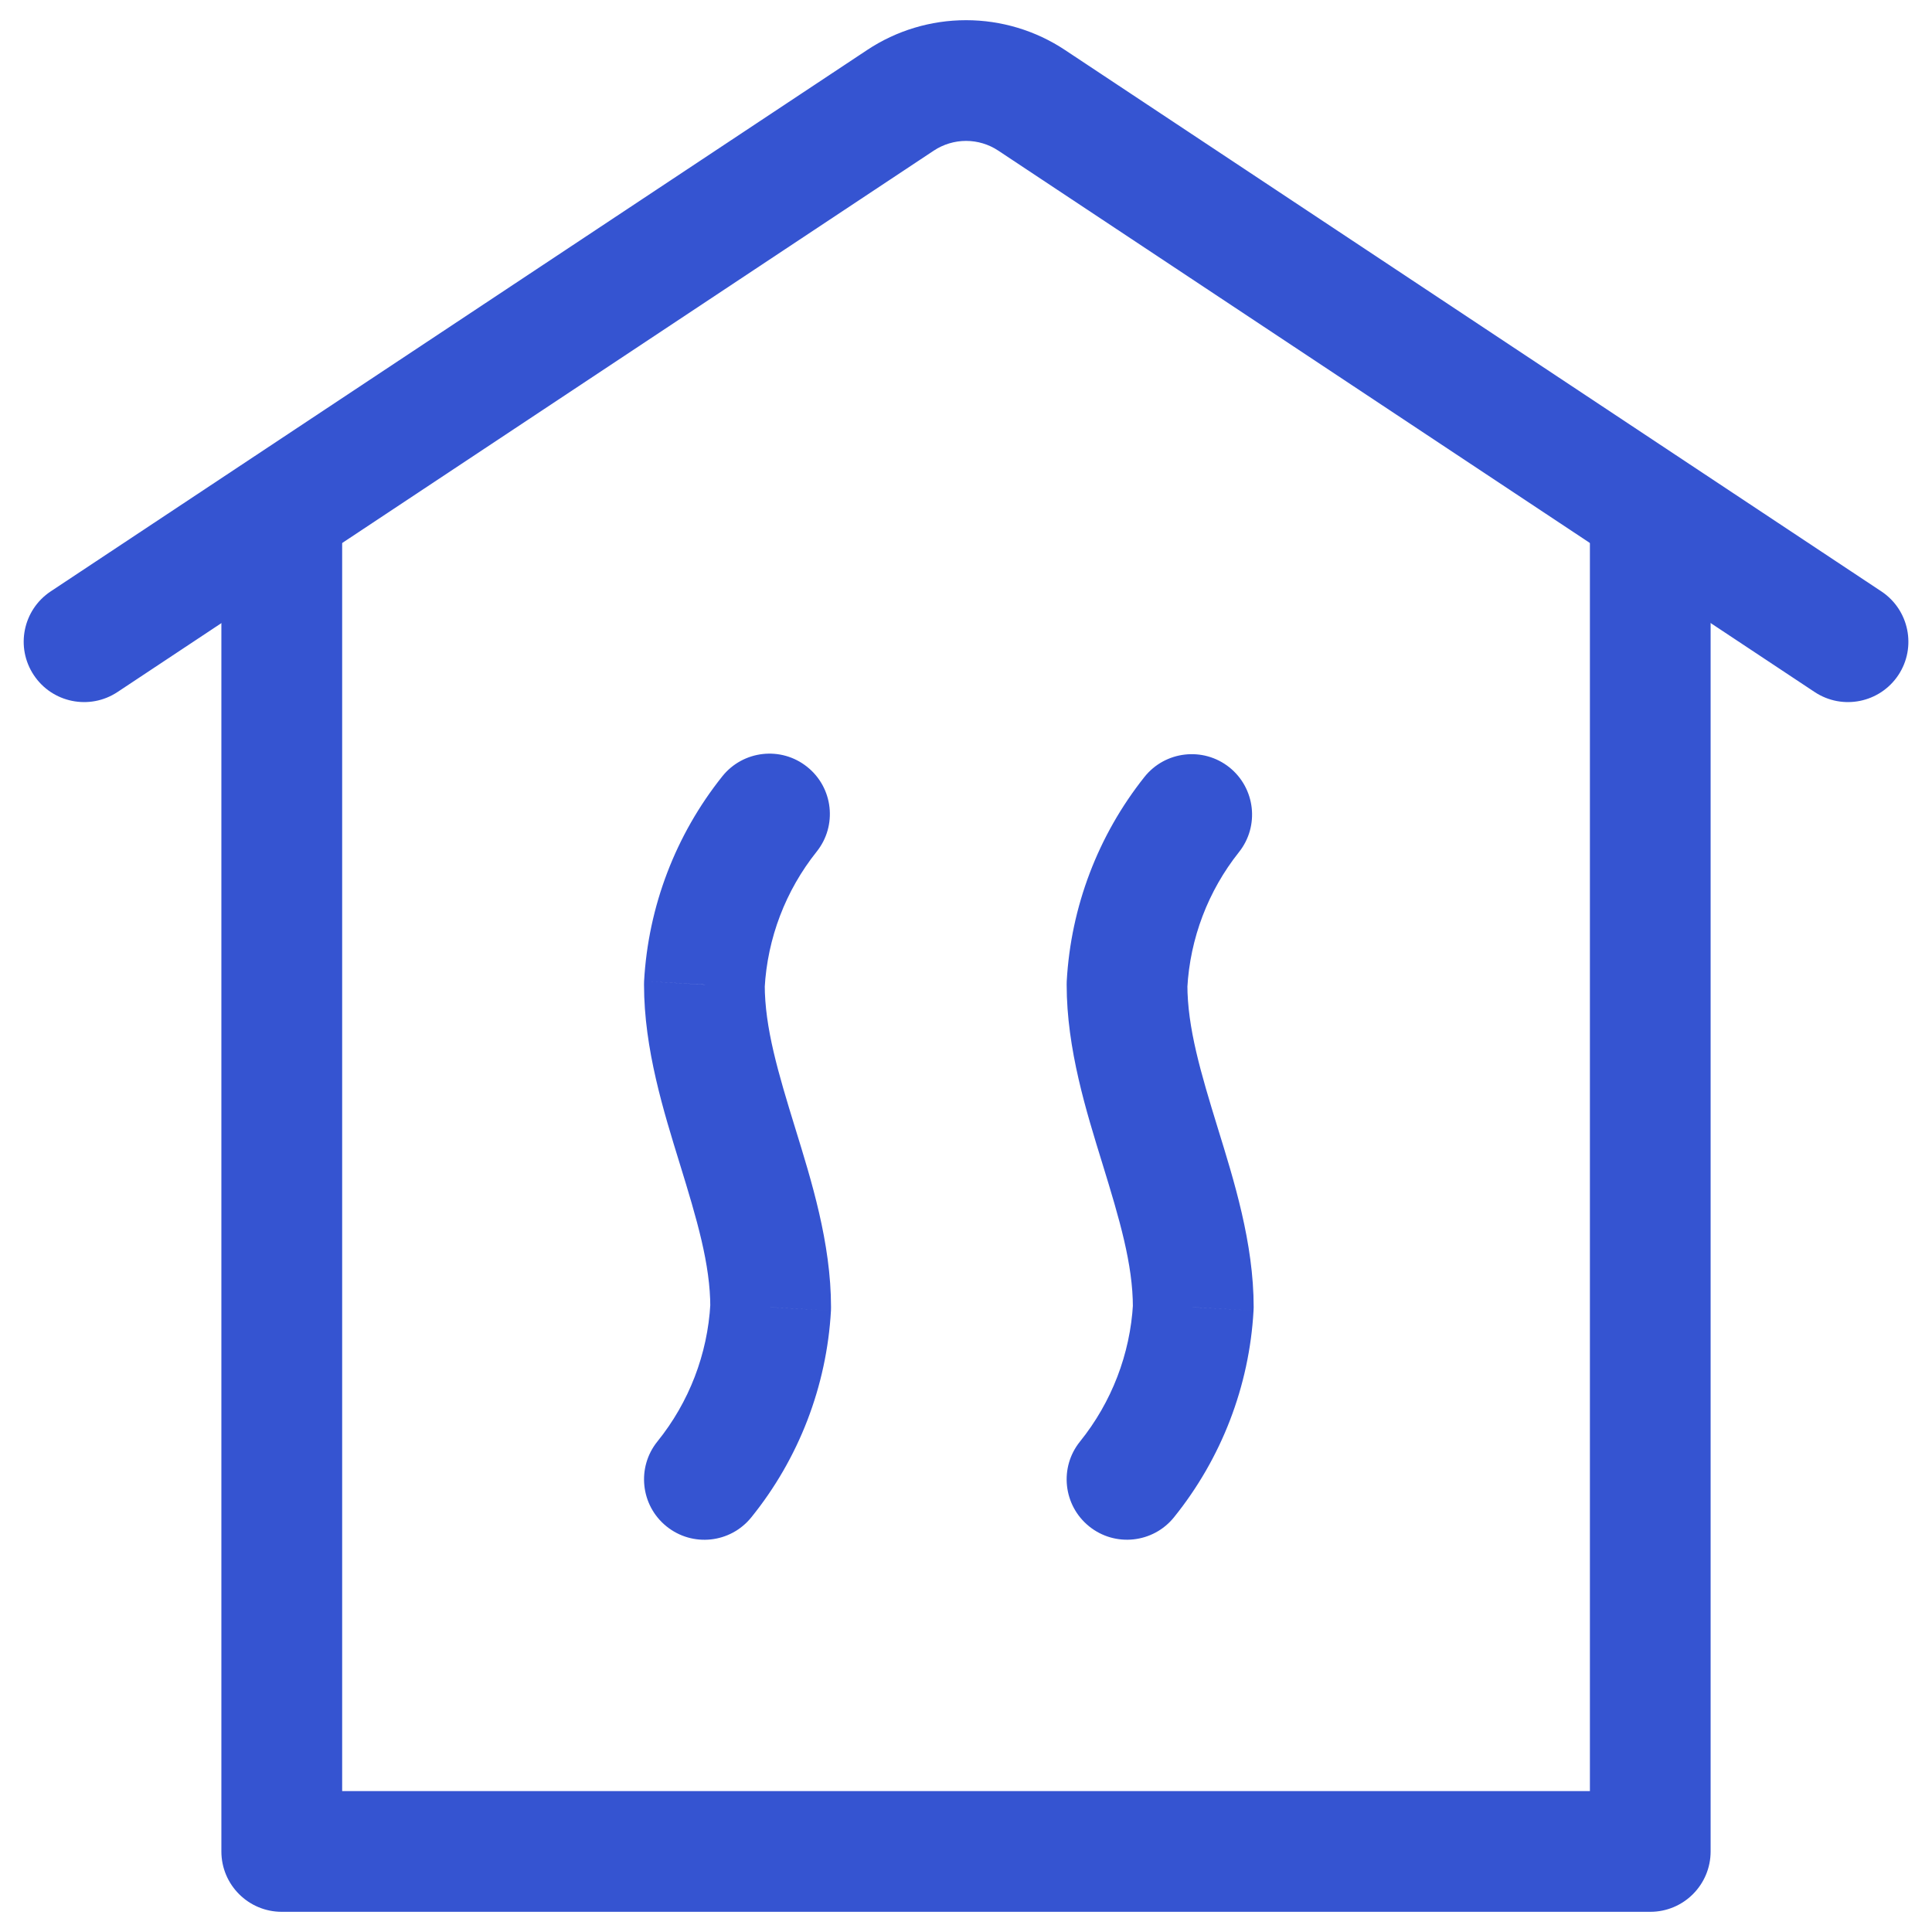 <svg width="29" height="29" viewBox="0 0 29 29" fill="none" xmlns="http://www.w3.org/2000/svg">
<g clip-path="url(#clip0_950_2636)">
<path d="M0.761 8.877C0.344 9.154 0.23 9.716 0.507 10.133C0.783 10.55 1.346 10.664 1.763 10.388L0.761 8.877ZM27.239 10.388C27.656 10.664 28.218 10.55 28.495 10.133C28.771 9.716 28.657 9.154 28.24 8.877L27.239 10.388ZM14.018 2.26C14.161 2.166 14.329 2.115 14.501 2.115V0.303C13.973 0.303 13.457 0.458 13.017 0.75L14.018 2.26ZM14.501 2.115C14.673 2.115 14.841 2.166 14.983 2.26L15.985 0.75C15.545 0.458 15.028 0.303 14.501 0.303V2.115ZM1.763 10.388L14.018 2.26L13.017 0.75L0.761 8.877L1.763 10.388ZM14.983 2.26L27.239 10.388L28.24 8.877L15.985 0.75L14.983 2.26Z" fill="#3554D1"/>
<path d="M10.573 14.78L9.668 14.729C9.667 14.746 9.667 14.763 9.667 14.78H10.573ZM11.568 19.622L12.473 19.673C12.473 19.656 12.474 19.639 12.474 19.622H11.568ZM9.868 21.637C9.554 22.026 9.615 22.597 10.004 22.911C10.394 23.226 10.964 23.165 11.278 22.775L9.868 21.637ZM12.258 12.784C12.571 12.393 12.507 11.823 12.116 11.511C11.725 11.198 11.155 11.262 10.842 11.653L12.258 12.784ZM9.667 14.78C9.667 15.748 9.964 16.689 10.204 17.469C10.461 18.303 10.662 18.977 10.662 19.622H12.474C12.474 18.655 12.177 17.715 11.937 16.935C11.68 16.101 11.479 15.427 11.479 14.78H9.667ZM10.663 19.572C10.621 20.326 10.343 21.049 9.868 21.637L11.278 22.775C11.992 21.892 12.409 20.807 12.473 19.673L10.663 19.572ZM10.842 11.653C10.141 12.531 9.73 13.607 9.668 14.729L11.478 14.829C11.519 14.083 11.792 13.368 12.258 12.784L10.842 11.653Z" fill="#3554D1"/>
<path d="M16.917 14.779L16.012 14.729C16.011 14.746 16.011 14.763 16.011 14.779H16.917ZM17.912 19.622L18.816 19.673C18.817 19.656 18.818 19.639 18.818 19.622H17.912ZM16.212 21.637C15.897 22.026 15.959 22.597 16.348 22.911C16.737 23.225 17.308 23.164 17.622 22.775L16.212 21.637ZM18.597 12.791C18.909 12.399 18.843 11.829 18.452 11.517C18.06 11.206 17.49 11.271 17.178 11.663L18.597 12.791ZM16.011 14.779C16.011 15.748 16.308 16.689 16.548 17.468C16.805 18.303 17.005 18.977 17.005 19.622H18.818C18.818 18.655 18.52 17.714 18.28 16.935C18.023 16.1 17.823 15.426 17.823 14.779H16.011ZM17.007 19.572C16.964 20.326 16.686 21.048 16.212 21.637L17.622 22.775C18.335 21.891 18.753 20.806 18.816 19.673L17.007 19.572ZM17.178 11.663C16.482 12.539 16.074 13.611 16.012 14.729L17.822 14.829C17.863 14.085 18.134 13.373 18.597 12.791L17.178 11.663Z" fill="#3554D1"/>
<path d="M4.229 27.791H3.323C3.323 28.291 3.729 28.697 4.229 28.697V27.791ZM24.771 27.791V28.697C25.272 28.697 25.677 28.291 25.677 27.791H24.771ZM25.677 7.854C25.677 7.353 25.272 6.947 24.771 6.947C24.271 6.947 23.865 7.353 23.865 7.854H25.677ZM3.323 7.854V27.791H5.136V7.854H3.323ZM4.229 28.697H24.771V26.885H4.229V28.697ZM25.677 27.791V7.854H23.865V27.791H25.677Z" fill="#3554D1"/>
</g>
<defs>
<clipPath id="clip0_950_2636">
<rect width="29" height="29" fill="white"/>
</clipPath>
</defs>
</svg>
